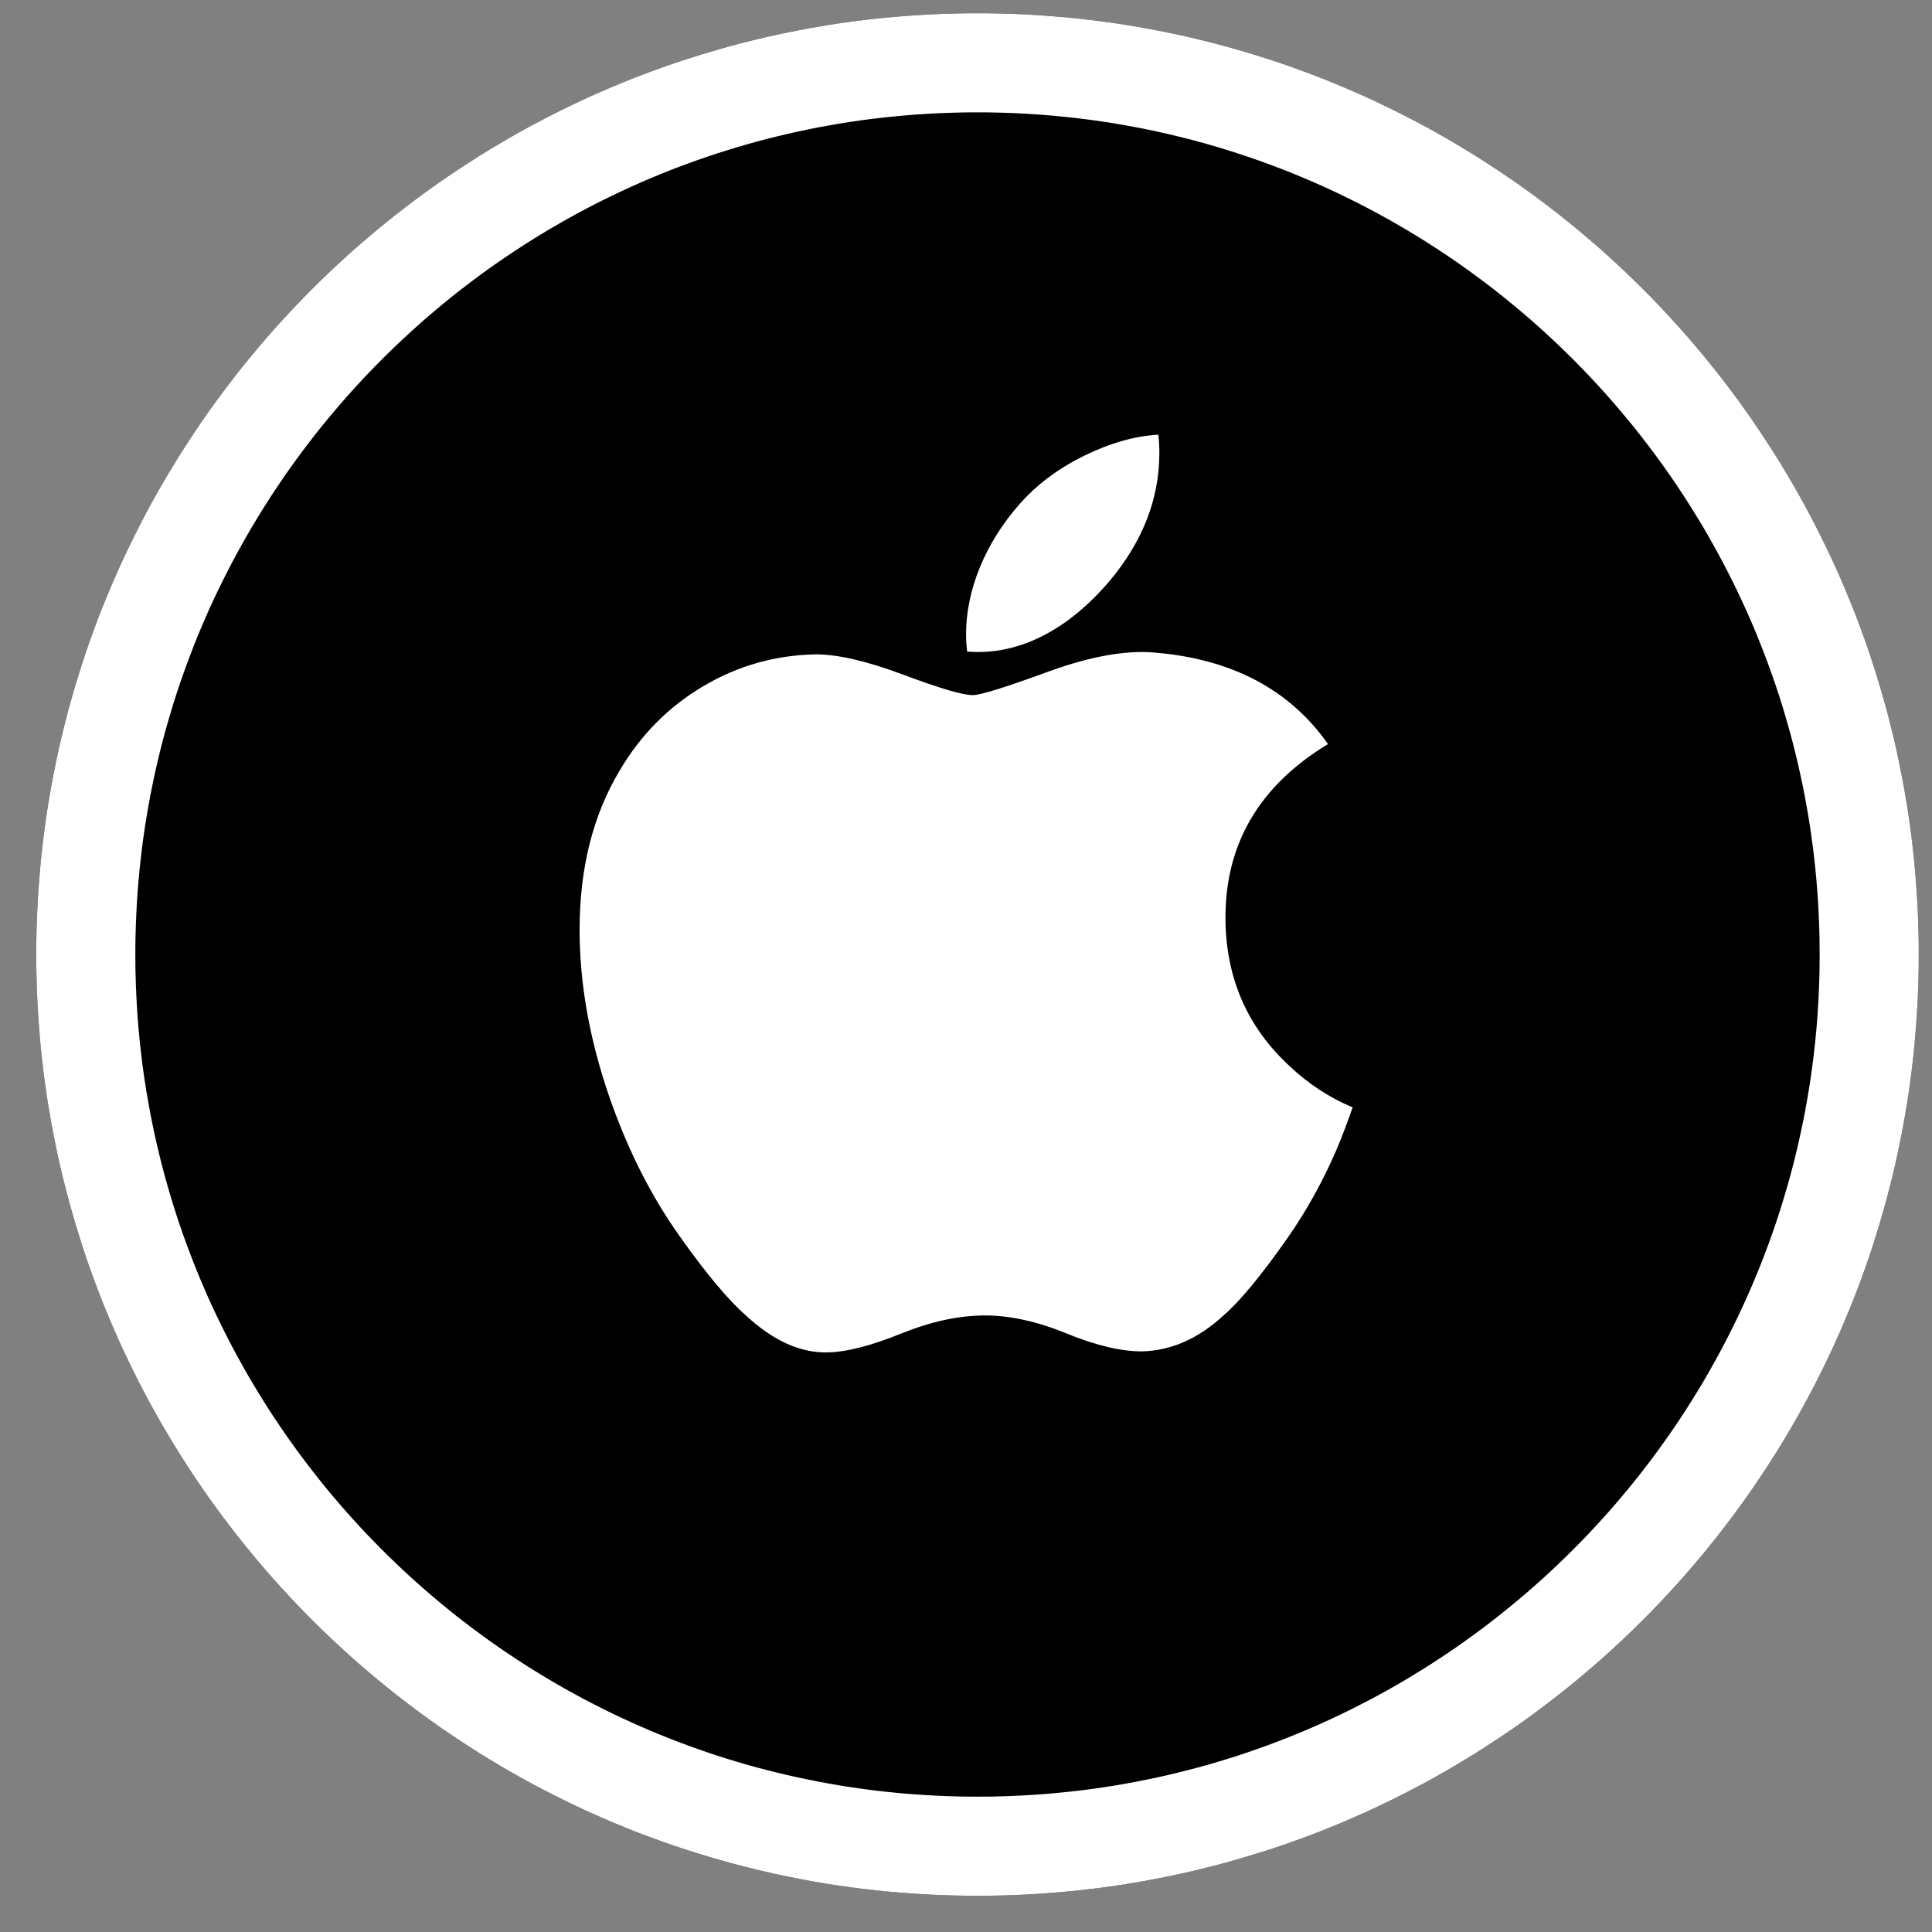
<svg width="40px" height="40px" viewBox="276 0 40 40" version="1.1" xmlns="http://www.w3.org/2000/svg" xmlns:xlink="http://www.w3.org/1999/xlink">
    <rect x="276" y="0" width="40" height="40" fill="#808080" stroke="none"/>
    <!-- Generator: Sketch 3.8.3 (29802) - http://www.bohemiancoding.com/sketch -->
    <desc>Created with Sketch.</desc>
    <defs></defs>
    <g id="icon/social/apple" stroke="none" stroke-width="1" fill="none" fill-rule="evenodd" transform="translate(276, 0)">
        <path d="M20.238,0.275 C30.993,0.275 39.725,9.007 39.725,19.762 C39.725,30.517 30.993,39.249 20.238,39.249 C9.483,39.249 0.751,30.517 0.751,19.762 C0.751,9.007 9.483,0.275 20.238,0.275 L20.238,0.275 Z" id="Fill-2" fill="#000000"></path>
        <path d="M27.669,23.808 C27.382,24.471 27.042,25.082 26.648,25.644 C26.111,26.41 25.671,26.94 25.332,27.235 C24.807,27.718 24.244,27.965 23.641,27.979 C23.208,27.979 22.686,27.856 22.078,27.606 C21.469,27.358 20.909,27.235 20.397,27.235 C19.859,27.235 19.283,27.358 18.667,27.606 C18.05,27.856 17.553,27.986 17.173,27.999 C16.594,28.024 16.018,27.769 15.443,27.235 C15.076,26.914 14.617,26.366 14.067,25.588 C13.477,24.758 12.991,23.795 12.611,22.697 C12.204,21.511 12,20.363 12,19.251 C12,17.978 12.275,16.88 12.826,15.959 C13.259,15.22 13.836,14.637 14.557,14.209 C15.278,13.781 16.057,13.562 16.896,13.548 C17.356,13.548 17.958,13.691 18.706,13.97 C19.452,14.25 19.931,14.392 20.141,14.392 C20.298,14.392 20.831,14.226 21.733,13.895 C22.586,13.588 23.306,13.46 23.896,13.51 C25.495,13.64 26.696,14.27 27.495,15.405 C26.065,16.271 25.358,17.485 25.372,19.041 C25.385,20.254 25.825,21.262 26.689,22.063 C27.081,22.435 27.518,22.723 28.005,22.927 C27.899,23.233 27.788,23.526 27.669,23.808 L27.669,23.808 Z M24.003,9.38 C24.003,10.33 23.656,11.218 22.964,12.039 C22.129,13.015 21.119,13.579 20.023,13.49 C20.01,13.376 20.001,13.256 20.001,13.13 C20.001,12.218 20.399,11.242 21.104,10.443 C21.456,10.039 21.904,9.703 22.447,9.435 C22.989,9.171 23.501,9.025 23.983,9 C23.997,9.127 24.003,9.254 24.003,9.38 L24.003,9.38 Z" id="logo-apple" fill="#FFFFFF"></path>
        <path d="M20.364,0.275 L20.49,0.276 L20.615,0.278 L20.741,0.281 L20.866,0.285 L20.991,0.289 L21.116,0.294 L21.24,0.3 L21.365,0.307 L21.489,0.314 L21.613,0.323 L21.736,0.332 L21.86,0.342 L21.983,0.352 L22.106,0.363 L22.229,0.375 L22.352,0.388 L22.474,0.402 L22.597,0.416 L22.719,0.431 L22.84,0.447 L22.962,0.464 L23.083,0.481 L23.204,0.499 L23.325,0.518 L23.445,0.538 L23.686,0.579 L23.925,0.624 L24.163,0.671 L24.401,0.721 L24.637,0.774 L24.872,0.83 L25.106,0.889 L25.339,0.95 L25.57,1.015 L25.801,1.082 L26.03,1.152 L26.258,1.224 L26.485,1.299 L26.711,1.377 L26.935,1.458 L27.159,1.541 L27.381,1.627 L27.601,1.716 L27.82,1.807 L28.038,1.901 L28.255,1.997 L28.47,2.096 L28.683,2.198 L28.896,2.302 L29.106,2.408 L29.316,2.517 L29.524,2.628 L29.73,2.742 L29.935,2.858 L30.138,2.977 L30.34,3.098 L30.54,3.221 L30.738,3.347 L30.935,3.475 L31.13,3.605 L31.324,3.737 L31.516,3.872 L31.706,4.009 L31.894,4.148 L32.081,4.29 L32.266,4.433 L32.449,4.579 L32.631,4.727 L32.81,4.877 L32.988,5.029 L33.164,5.183 L33.338,5.34 L33.51,5.498 L33.68,5.658 L33.849,5.821 L34.015,5.985 L34.179,6.151 L34.342,6.32 L34.502,6.49 L34.66,6.662 L34.817,6.836 L34.971,7.012 L35.123,7.19 L35.273,7.369 L35.421,7.551 L35.567,7.734 L35.71,7.919 L35.852,8.106 L35.991,8.294 L36.128,8.484 L36.263,8.676 L36.395,8.87 L36.525,9.065 L36.653,9.262 L36.779,9.46 L36.902,9.66 L37.023,9.862 L37.142,10.065 L37.258,10.27 L37.372,10.476 L37.483,10.684 L37.592,10.894 L37.698,11.104 L37.802,11.317 L37.904,11.53 L38.003,11.745 L38.099,11.962 L38.193,12.18 L38.284,12.399 L38.373,12.619 L38.459,12.841 L38.542,13.065 L38.623,13.289 L38.701,13.515 L38.776,13.742 L38.848,13.97 L38.918,14.199 L38.985,14.43 L39.05,14.661 L39.111,14.894 L39.17,15.128 L39.226,15.363 L39.279,15.599 L39.329,15.837 L39.376,16.075 L39.421,16.314 L39.462,16.555 L39.482,16.675 L39.501,16.796 L39.519,16.917 L39.536,17.038 L39.553,17.16 L39.569,17.281 L39.584,17.403 L39.598,17.526 L39.612,17.648 L39.625,17.771 L39.637,17.894 L39.648,18.017 L39.658,18.14 L39.668,18.264 L39.677,18.387 L39.686,18.511 L39.693,18.635 L39.7,18.76 L39.706,18.884 L39.711,19.009 L39.715,19.134 L39.719,19.259 L39.722,19.385 L39.724,19.51 L39.725,19.636 L39.725,19.762 L39.725,19.888 L39.724,20.014 L39.722,20.139 L39.719,20.265 L39.715,20.39 L39.711,20.515 L39.706,20.64 L39.7,20.764 L39.693,20.889 L39.686,21.013 L39.677,21.137 L39.668,21.26 L39.658,21.384 L39.648,21.507 L39.637,21.63 L39.625,21.753 L39.612,21.876 L39.598,21.998 L39.584,22.121 L39.569,22.243 L39.553,22.364 L39.536,22.486 L39.519,22.607 L39.501,22.728 L39.482,22.849 L39.462,22.969 L39.421,23.21 L39.376,23.449 L39.329,23.687 L39.279,23.925 L39.226,24.161 L39.17,24.396 L39.111,24.63 L39.05,24.863 L38.985,25.094 L38.918,25.325 L38.848,25.554 L38.776,25.782 L38.701,26.009 L38.623,26.235 L38.542,26.459 L38.459,26.683 L38.373,26.905 L38.284,27.125 L38.193,27.344 L38.099,27.562 L38.003,27.779 L37.904,27.994 L37.802,28.207 L37.698,28.42 L37.592,28.63 L37.483,28.84 L37.372,29.048 L37.258,29.254 L37.142,29.459 L37.023,29.662 L36.902,29.864 L36.779,30.064 L36.653,30.262 L36.525,30.459 L36.395,30.654 L36.263,30.848 L36.128,31.04 L35.991,31.23 L35.852,31.418 L35.71,31.605 L35.567,31.79 L35.421,31.973 L35.273,32.155 L35.123,32.334 L34.971,32.512 L34.817,32.688 L34.66,32.862 L34.502,33.034 L34.342,33.204 L34.179,33.373 L34.015,33.539 L33.849,33.703 L33.68,33.866 L33.51,34.026 L33.338,34.184 L33.164,34.341 L32.988,34.495 L32.81,34.647 L32.631,34.797 L32.449,34.945 L32.266,35.091 L32.081,35.234 L31.894,35.376 L31.706,35.515 L31.516,35.652 L31.324,35.787 L31.13,35.919 L30.935,36.049 L30.738,36.177 L30.54,36.303 L30.34,36.426 L30.138,36.547 L29.935,36.666 L29.73,36.782 L29.524,36.896 L29.316,37.007 L29.106,37.116 L28.896,37.222 L28.683,37.326 L28.47,37.428 L28.255,37.527 L28.038,37.623 L27.82,37.717 L27.601,37.808 L27.381,37.897 L27.159,37.983 L26.935,38.066 L26.711,38.147 L26.485,38.225 L26.258,38.3 L26.03,38.372 L25.801,38.442 L25.57,38.509 L25.339,38.574 L25.106,38.635 L24.872,38.694 L24.637,38.75 L24.401,38.803 L24.163,38.853 L23.925,38.9 L23.686,38.945 L23.445,38.986 L23.325,39.006 L23.204,39.025 L23.083,39.043 L22.962,39.06 L22.84,39.077 L22.719,39.093 L22.597,39.108 L22.474,39.122 L22.352,39.136 L22.229,39.149 L22.106,39.161 L21.983,39.172 L21.86,39.182 L21.736,39.192 L21.613,39.201 L21.489,39.21 L21.365,39.217 L21.24,39.224 L21.116,39.23 L20.991,39.235 L20.866,39.239 L20.741,39.243 L20.615,39.246 L20.49,39.248 L20.364,39.249 L20.238,39.249 L20.112,39.249 L19.986,39.248 L19.861,39.246 L19.735,39.243 L19.61,39.239 L19.485,39.235 L19.36,39.23 L19.236,39.224 L19.111,39.217 L18.987,39.21 L18.863,39.201 L18.74,39.192 L18.616,39.182 L18.493,39.172 L18.37,39.161 L18.247,39.149 L18.124,39.136 L18.002,39.122 L17.879,39.108 L17.757,39.093 L17.636,39.077 L17.514,39.06 L17.393,39.043 L17.272,39.025 L17.151,39.006 L17.031,38.986 L16.79,38.945 L16.551,38.9 L16.313,38.853 L16.075,38.803 L15.839,38.75 L15.604,38.694 L15.37,38.635 L15.137,38.574 L14.906,38.509 L14.675,38.442 L14.446,38.372 L14.218,38.3 L13.991,38.225 L13.765,38.147 L13.541,38.066 L13.317,37.983 L13.095,37.897 L12.875,37.808 L12.656,37.717 L12.438,37.623 L12.221,37.527 L12.006,37.428 L11.793,37.326 L11.58,37.222 L11.37,37.116 L11.16,37.007 L10.952,36.896 L10.746,36.782 L10.541,36.666 L10.338,36.547 L10.136,36.426 L9.936,36.303 L9.738,36.177 L9.541,36.049 L9.346,35.919 L9.152,35.787 L8.96,35.652 L8.77,35.515 L8.582,35.376 L8.395,35.234 L8.21,35.091 L8.027,34.945 L7.845,34.797 L7.666,34.647 L7.488,34.495 L7.312,34.341 L7.138,34.184 L6.966,34.026 L6.796,33.866 L6.627,33.703 L6.461,33.539 L6.297,33.373 L6.134,33.204 L5.974,33.034 L5.816,32.862 L5.659,32.688 L5.505,32.512 L5.353,32.334 L5.203,32.155 L5.055,31.973 L4.909,31.79 L4.766,31.605 L4.624,31.418 L4.485,31.23 L4.348,31.04 L4.213,30.848 L4.081,30.654 L3.951,30.459 L3.823,30.262 L3.697,30.064 L3.574,29.864 L3.453,29.662 L3.334,29.459 L3.218,29.254 L3.104,29.048 L2.993,28.84 L2.884,28.63 L2.778,28.42 L2.674,28.207 L2.572,27.994 L2.473,27.779 L2.377,27.562 L2.283,27.344 L2.192,27.125 L2.103,26.905 L2.017,26.683 L1.934,26.459 L1.853,26.235 L1.775,26.009 L1.7,25.782 L1.628,25.554 L1.558,25.325 L1.491,25.094 L1.426,24.863 L1.365,24.63 L1.306,24.396 L1.25,24.161 L1.197,23.925 L1.147,23.687 L1.1,23.449 L1.055,23.21 L1.014,22.969 L0.994,22.849 L0.975,22.728 L0.957,22.607 L0.94,22.486 L0.923,22.364 L0.907,22.243 L0.892,22.121 L0.878,21.998 L0.864,21.876 L0.851,21.753 L0.839,21.63 L0.828,21.507 L0.818,21.384 L0.808,21.26 L0.799,21.137 L0.79,21.013 L0.783,20.889 L0.776,20.764 L0.77,20.64 L0.765,20.515 L0.761,20.39 L0.757,20.265 L0.754,20.139 L0.752,20.014 L0.751,19.888 L0.751,19.762 L0.751,19.636 L0.752,19.51 L0.754,19.385 L0.757,19.259 L0.761,19.134 L0.765,19.009 L0.77,18.884 L0.776,18.76 L0.783,18.635 L0.79,18.511 L0.799,18.387 L0.808,18.264 L0.818,18.14 L0.828,18.017 L0.839,17.894 L0.851,17.771 L0.864,17.648 L0.878,17.526 L0.892,17.403 L0.907,17.281 L0.923,17.16 L0.94,17.038 L0.957,16.917 L0.975,16.796 L0.994,16.675 L1.014,16.555 L1.055,16.314 L1.1,16.075 L1.147,15.837 L1.197,15.599 L1.25,15.363 L1.306,15.128 L1.365,14.894 L1.426,14.661 L1.491,14.43 L1.558,14.199 L1.628,13.97 L1.7,13.742 L1.775,13.515 L1.853,13.289 L1.934,13.065 L2.017,12.841 L2.103,12.619 L2.192,12.399 L2.283,12.18 L2.377,11.962 L2.473,11.745 L2.572,11.53 L2.674,11.317 L2.778,11.104 L2.884,10.894 L2.993,10.684 L3.104,10.476 L3.218,10.27 L3.334,10.065 L3.453,9.862 L3.574,9.66 L3.697,9.46 L3.823,9.262 L3.951,9.065 L4.081,8.87 L4.213,8.676 L4.348,8.484 L4.485,8.294 L4.624,8.106 L4.766,7.919 L4.909,7.734 L5.055,7.551 L5.203,7.369 L5.353,7.19 L5.505,7.012 L5.659,6.836 L5.816,6.662 L5.974,6.49 L6.134,6.32 L6.297,6.151 L6.461,5.985 L6.627,5.821 L6.796,5.658 L6.966,5.498 L7.138,5.34 L7.312,5.183 L7.488,5.029 L7.666,4.877 L7.845,4.727 L8.027,4.579 L8.21,4.433 L8.395,4.29 L8.582,4.148 L8.77,4.009 L8.96,3.872 L9.152,3.737 L9.346,3.605 L9.541,3.475 L9.738,3.347 L9.936,3.221 L10.136,3.098 L10.338,2.977 L10.541,2.858 L10.746,2.742 L10.952,2.628 L11.16,2.517 L11.37,2.408 L11.58,2.302 L11.793,2.198 L12.006,2.096 L12.221,1.997 L12.438,1.901 L12.656,1.807 L12.875,1.716 L13.095,1.627 L13.317,1.541 L13.541,1.458 L13.765,1.377 L13.991,1.299 L14.218,1.224 L14.446,1.152 L14.675,1.082 L14.906,1.015 L15.137,0.95 L15.37,0.889 L15.604,0.83 L15.839,0.774 L16.075,0.721 L16.313,0.671 L16.551,0.624 L16.79,0.579 L17.031,0.538 L17.151,0.518 L17.272,0.499 L17.393,0.481 L17.514,0.464 L17.636,0.447 L17.757,0.431 L17.879,0.416 L18.002,0.402 L18.124,0.388 L18.247,0.375 L18.37,0.363 L18.493,0.352 L18.616,0.342 L18.74,0.332 L18.863,0.323 L18.987,0.314 L19.111,0.307 L19.236,0.3 L19.36,0.294 L19.485,0.289 L19.61,0.285 L19.735,0.281 L19.861,0.278 L19.986,0.276 L20.112,0.275 L20.238,0.275 L20.364,0.275 Z M20.124,2.326 L20.01,2.327 L19.901,2.329 L19.791,2.332 L19.674,2.335 L19.561,2.339 L19.453,2.343 L19.34,2.349 L19.228,2.355 L19.116,2.362 L19.008,2.369 L18.897,2.377 L18.785,2.386 L18.675,2.395 L18.564,2.406 L18.453,2.417 L18.343,2.428 L18.237,2.44 L18.127,2.453 L18.014,2.467 L17.904,2.481 L17.799,2.495 L17.691,2.511 L17.583,2.527 L17.474,2.544 L17.368,2.561 L17.151,2.599 L16.938,2.638 L16.725,2.68 L16.513,2.725 L16.302,2.773 L16.091,2.823 L15.882,2.875 L15.675,2.93 L15.465,2.988 L15.26,3.048 L15.057,3.11 L14.851,3.175 L14.647,3.243 L14.448,3.312 L14.247,3.384 L14.046,3.459 L13.848,3.535 L13.653,3.614 L13.456,3.696 L13.26,3.78 L13.068,3.866 L12.874,3.955 L12.683,4.046 L12.494,4.138 L12.306,4.233 L12.118,4.331 L11.932,4.431 L11.748,4.532 L11.565,4.636 L11.381,4.743 L11.203,4.85 L11.023,4.961 L10.845,5.074 L10.669,5.188 L10.494,5.305 L10.322,5.422 L10.149,5.544 L9.979,5.666 L9.81,5.791 L9.643,5.918 L9.477,6.046 L9.314,6.176 L9.152,6.308 L8.99,6.444 L8.831,6.579 L8.674,6.717 L8.518,6.858 L8.364,7 L8.211,7.144 L8.06,7.289 L7.912,7.435 L7.765,7.584 L7.619,7.735 L7.476,7.887 L7.333,8.043 L7.193,8.198 L7.056,8.355 L6.92,8.514 L6.785,8.676 L6.652,8.838 L6.522,9.001 L6.394,9.167 L6.267,9.334 L6.142,9.503 L6.019,9.674 L5.898,9.846 L5.781,10.018 L5.664,10.192 L5.549,10.37 L5.437,10.547 L5.327,10.726 L5.218,10.907 L5.113,11.087 L5.009,11.271 L4.906,11.457 L4.807,11.641 L4.71,11.829 L4.615,12.017 L4.521,12.209 L4.43,12.399 L4.342,12.59 L4.257,12.783 L4.172,12.98 L4.09,13.175 L4.012,13.371 L3.935,13.571 L3.86,13.772 L3.788,13.971 L3.718,14.173 L3.651,14.375 L3.586,14.579 L3.524,14.785 L3.464,14.991 L3.406,15.198 L3.351,15.406 L3.299,15.615 L3.249,15.825 L3.201,16.037 L3.157,16.249 L3.114,16.461 L3.075,16.675 L3.037,16.893 L3.02,16.998 L3.003,17.107 L2.987,17.213 L2.971,17.323 L2.956,17.432 L2.942,17.54 L2.929,17.649 L2.916,17.759 L2.904,17.869 L2.892,17.977 L2.882,18.088 L2.871,18.199 L2.862,18.31 L2.853,18.421 L2.845,18.53 L2.838,18.64 L2.831,18.752 L2.825,18.864 L2.82,18.975 L2.815,19.087 L2.811,19.2 L2.808,19.311 L2.805,19.425 L2.803,19.536 L2.803,19.648 L2.802,19.762 L2.803,19.876 L2.803,19.988 L2.805,20.099 L2.808,20.213 L2.811,20.324 L2.815,20.437 L2.82,20.549 L2.825,20.66 L2.831,20.772 L2.838,20.884 L2.845,20.994 L2.853,21.103 L2.862,21.214 L2.871,21.326 L2.882,21.436 L2.892,21.547 L2.904,21.655 L2.916,21.765 L2.929,21.875 L2.942,21.985 L2.956,22.091 L2.971,22.2 L2.987,22.311 L3.003,22.417 L3.02,22.526 L3.037,22.632 L3.075,22.849 L3.114,23.062 L3.157,23.275 L3.201,23.487 L3.249,23.699 L3.299,23.91 L3.351,24.118 L3.406,24.326 L3.464,24.534 L3.524,24.74 L3.586,24.944 L3.651,25.149 L3.718,25.352 L3.788,25.553 L3.86,25.753 L3.935,25.953 L4.012,26.152 L4.091,26.349 L4.172,26.544 L4.256,26.74 L4.342,26.934 L4.43,27.125 L4.521,27.315 L4.615,27.507 L4.71,27.695 L4.807,27.882 L4.906,28.067 L5.009,28.252 L5.113,28.437 L5.218,28.617 L5.327,28.798 L5.437,28.977 L5.549,29.154 L5.664,29.332 L5.781,29.506 L5.898,29.678 L6.02,29.851 L6.142,30.021 L6.267,30.189 L6.394,30.357 L6.522,30.522 L6.653,30.687 L6.785,30.849 L6.919,31.009 L7.056,31.169 L7.193,31.326 L7.334,31.482 L7.476,31.637 L7.618,31.788 L7.765,31.939 L7.912,32.089 L8.06,32.235 L8.212,32.381 L8.365,32.526 L8.517,32.666 L8.673,32.805 L8.831,32.944 L8.99,33.08 L9.152,33.216 L9.314,33.348 L9.477,33.478 L9.643,33.606 L9.81,33.733 L9.979,33.858 L10.149,33.98 L10.322,34.102 L10.494,34.219 L10.669,34.336 L10.846,34.451 L11.023,34.563 L11.202,34.673 L11.381,34.781 L11.565,34.888 L11.748,34.992 L11.932,35.093 L12.118,35.193 L12.306,35.29 L12.494,35.386 L12.683,35.478 L12.874,35.569 L13.068,35.658 L13.262,35.744 L13.456,35.828 L13.651,35.909 L13.848,35.988 L14.046,36.065 L14.247,36.14 L14.448,36.212 L14.649,36.282 L14.853,36.35 L15.055,36.414 L15.26,36.476 L15.467,36.537 L15.673,36.594 L15.881,36.648 L16.091,36.701 L16.302,36.751 L16.513,36.799 L16.725,36.843 L16.938,36.886 L17.151,36.925 L17.368,36.963 L17.474,36.98 L17.583,36.997 L17.691,37.013 L17.799,37.029 L17.904,37.043 L18.018,37.058 L18.127,37.072 L18.233,37.084 L18.343,37.096 L18.453,37.107 L18.568,37.119 L18.675,37.129 L18.781,37.138 L18.897,37.147 L19.008,37.155 L19.116,37.162 L19.228,37.169 L19.34,37.175 L19.453,37.18 L19.565,37.185 L19.674,37.189 L19.787,37.192 L19.901,37.195 L20.01,37.197 L20.124,37.197 L20.238,37.198 L20.352,37.197 L20.466,37.197 L20.575,37.195 L20.689,37.192 L20.802,37.189 L20.911,37.185 L21.024,37.18 L21.136,37.175 L21.248,37.169 L21.36,37.162 L21.468,37.155 L21.579,37.147 L21.695,37.138 L21.801,37.129 L21.908,37.119 L22.023,37.107 L22.133,37.096 L22.243,37.084 L22.349,37.072 L22.458,37.058 L22.572,37.043 L22.676,37.029 L22.785,37.013 L22.894,36.997 L23.002,36.98 L23.108,36.963 L23.325,36.925 L23.538,36.886 L23.751,36.843 L23.963,36.799 L24.174,36.751 L24.385,36.701 L24.595,36.648 L24.803,36.594 L25.009,36.537 L25.216,36.476 L25.421,36.414 L25.623,36.35 L25.827,36.282 L26.028,36.212 L26.229,36.14 L26.43,36.065 L26.628,35.988 L26.825,35.909 L27.02,35.828 L27.214,35.744 L27.409,35.658 L27.602,35.569 L27.793,35.478 L27.982,35.386 L28.17,35.29 L28.358,35.193 L28.545,35.093 L28.728,34.992 L28.911,34.888 L29.095,34.781 L29.274,34.673 L29.453,34.563 L29.63,34.451 L29.807,34.336 L29.982,34.219 L30.154,34.102 L30.327,33.98 L30.497,33.858 L30.666,33.733 L30.832,33.607 L30.998,33.478 L31.162,33.347 L31.324,33.215 L31.486,33.08 L31.645,32.944 L31.802,32.806 L31.959,32.666 L32.112,32.525 L32.264,32.381 L32.416,32.235 L32.564,32.089 L32.712,31.939 L32.858,31.788 L33,31.637 L33.142,31.482 L33.283,31.326 L33.42,31.169 L33.557,31.009 L33.691,30.849 L33.823,30.687 L33.954,30.522 L34.082,30.357 L34.21,30.189 L34.334,30.021 L34.455,29.852 L34.577,29.679 L34.696,29.505 L34.812,29.331 L34.927,29.154 L35.039,28.977 L35.149,28.798 L35.258,28.618 L35.363,28.437 L35.467,28.252 L35.569,28.068 L35.669,27.882 L35.766,27.695 L35.861,27.506 L35.955,27.316 L36.045,27.126 L36.134,26.933 L36.22,26.739 L36.304,26.545 L36.385,26.349 L36.465,26.151 L36.541,25.953 L36.616,25.754 L36.688,25.553 L36.758,25.351 L36.825,25.149 L36.89,24.944 L36.952,24.74 L37.012,24.534 L37.07,24.326 L37.125,24.118 L37.177,23.91 L37.227,23.699 L37.274,23.488 L37.319,23.276 L37.362,23.062 L37.401,22.848 L37.439,22.631 L37.455,22.528 L37.473,22.417 L37.489,22.309 L37.504,22.202 L37.519,22.091 L37.534,21.983 L37.547,21.875 L37.56,21.765 L37.572,21.655 L37.584,21.547 L37.594,21.436 L37.605,21.326 L37.614,21.216 L37.623,21.103 L37.631,20.994 L37.638,20.884 L37.645,20.77 L37.651,20.66 L37.656,20.549 L37.661,20.437 L37.665,20.324 L37.668,20.213 L37.671,20.101 L37.672,19.988 L37.673,19.874 L37.674,19.762 L37.673,19.65 L37.672,19.536 L37.671,19.423 L37.668,19.311 L37.665,19.2 L37.661,19.087 L37.656,18.975 L37.651,18.864 L37.645,18.754 L37.638,18.64 L37.631,18.53 L37.623,18.421 L37.614,18.308 L37.605,18.199 L37.594,18.088 L37.584,17.977 L37.572,17.869 L37.56,17.759 L37.547,17.649 L37.534,17.542 L37.519,17.432 L37.504,17.321 L37.489,17.215 L37.473,17.107 L37.456,16.997 L37.439,16.894 L37.401,16.676 L37.362,16.461 L37.319,16.248 L37.274,16.036 L37.227,15.825 L37.177,15.615 L37.125,15.406 L37.07,15.198 L37.012,14.991 L36.952,14.785 L36.89,14.579 L36.825,14.375 L36.758,14.174 L36.688,13.971 L36.616,13.771 L36.541,13.571 L36.464,13.372 L36.385,13.175 L36.304,12.979 L36.22,12.784 L36.134,12.591 L36.045,12.398 L35.955,12.208 L35.862,12.018 L35.766,11.83 L35.669,11.641 L35.569,11.456 L35.467,11.271 L35.363,11.087 L35.258,10.906 L35.149,10.726 L35.039,10.547 L34.927,10.37 L34.812,10.193 L34.696,10.018 L34.577,9.845 L34.456,9.673 L34.334,9.503 L34.21,9.335 L34.082,9.167 L33.953,9.001 L33.824,8.838 L33.691,8.676 L33.556,8.514 L33.42,8.355 L33.283,8.198 L33.143,8.043 L33,7.887 L32.857,7.735 L32.712,7.585 L32.564,7.435 L32.416,7.289 L32.265,7.144 L32.113,7 L31.958,6.858 L31.801,6.717 L31.645,6.579 L31.486,6.444 L31.324,6.309 L31.162,6.176 L30.998,6.046 L30.832,5.917 L30.666,5.791 L30.497,5.666 L30.327,5.544 L30.154,5.422 L29.982,5.305 L29.807,5.188 L29.631,5.074 L29.453,4.961 L29.273,4.85 L29.095,4.743 L28.911,4.636 L28.728,4.532 L28.545,4.431 L28.358,4.331 L28.17,4.233 L27.982,4.138 L27.793,4.046 L27.602,3.955 L27.409,3.866 L27.216,3.78 L27.02,3.696 L26.823,3.614 L26.628,3.535 L26.43,3.459 L26.229,3.384 L26.028,3.312 L25.829,3.243 L25.625,3.175 L25.419,3.11 L25.216,3.048 L25.011,2.988 L24.801,2.93 L24.594,2.875 L24.385,2.823 L24.174,2.773 L23.963,2.725 L23.751,2.68 L23.538,2.638 L23.325,2.599 L23.108,2.561 L23.002,2.544 L22.894,2.527 L22.785,2.511 L22.676,2.495 L22.572,2.481 L22.462,2.467 L22.349,2.453 L22.239,2.44 L22.133,2.428 L22.023,2.417 L21.912,2.406 L21.801,2.395 L21.691,2.386 L21.579,2.377 L21.468,2.369 L21.36,2.362 L21.248,2.355 L21.136,2.349 L21.024,2.343 L20.915,2.339 L20.802,2.335 L20.685,2.332 L20.575,2.329 L20.466,2.327 L20.352,2.326 L20.238,2.326 L20.124,2.326 Z" id="Fill-3" fill="#FFFFFF"></path>
    </g>
</svg>